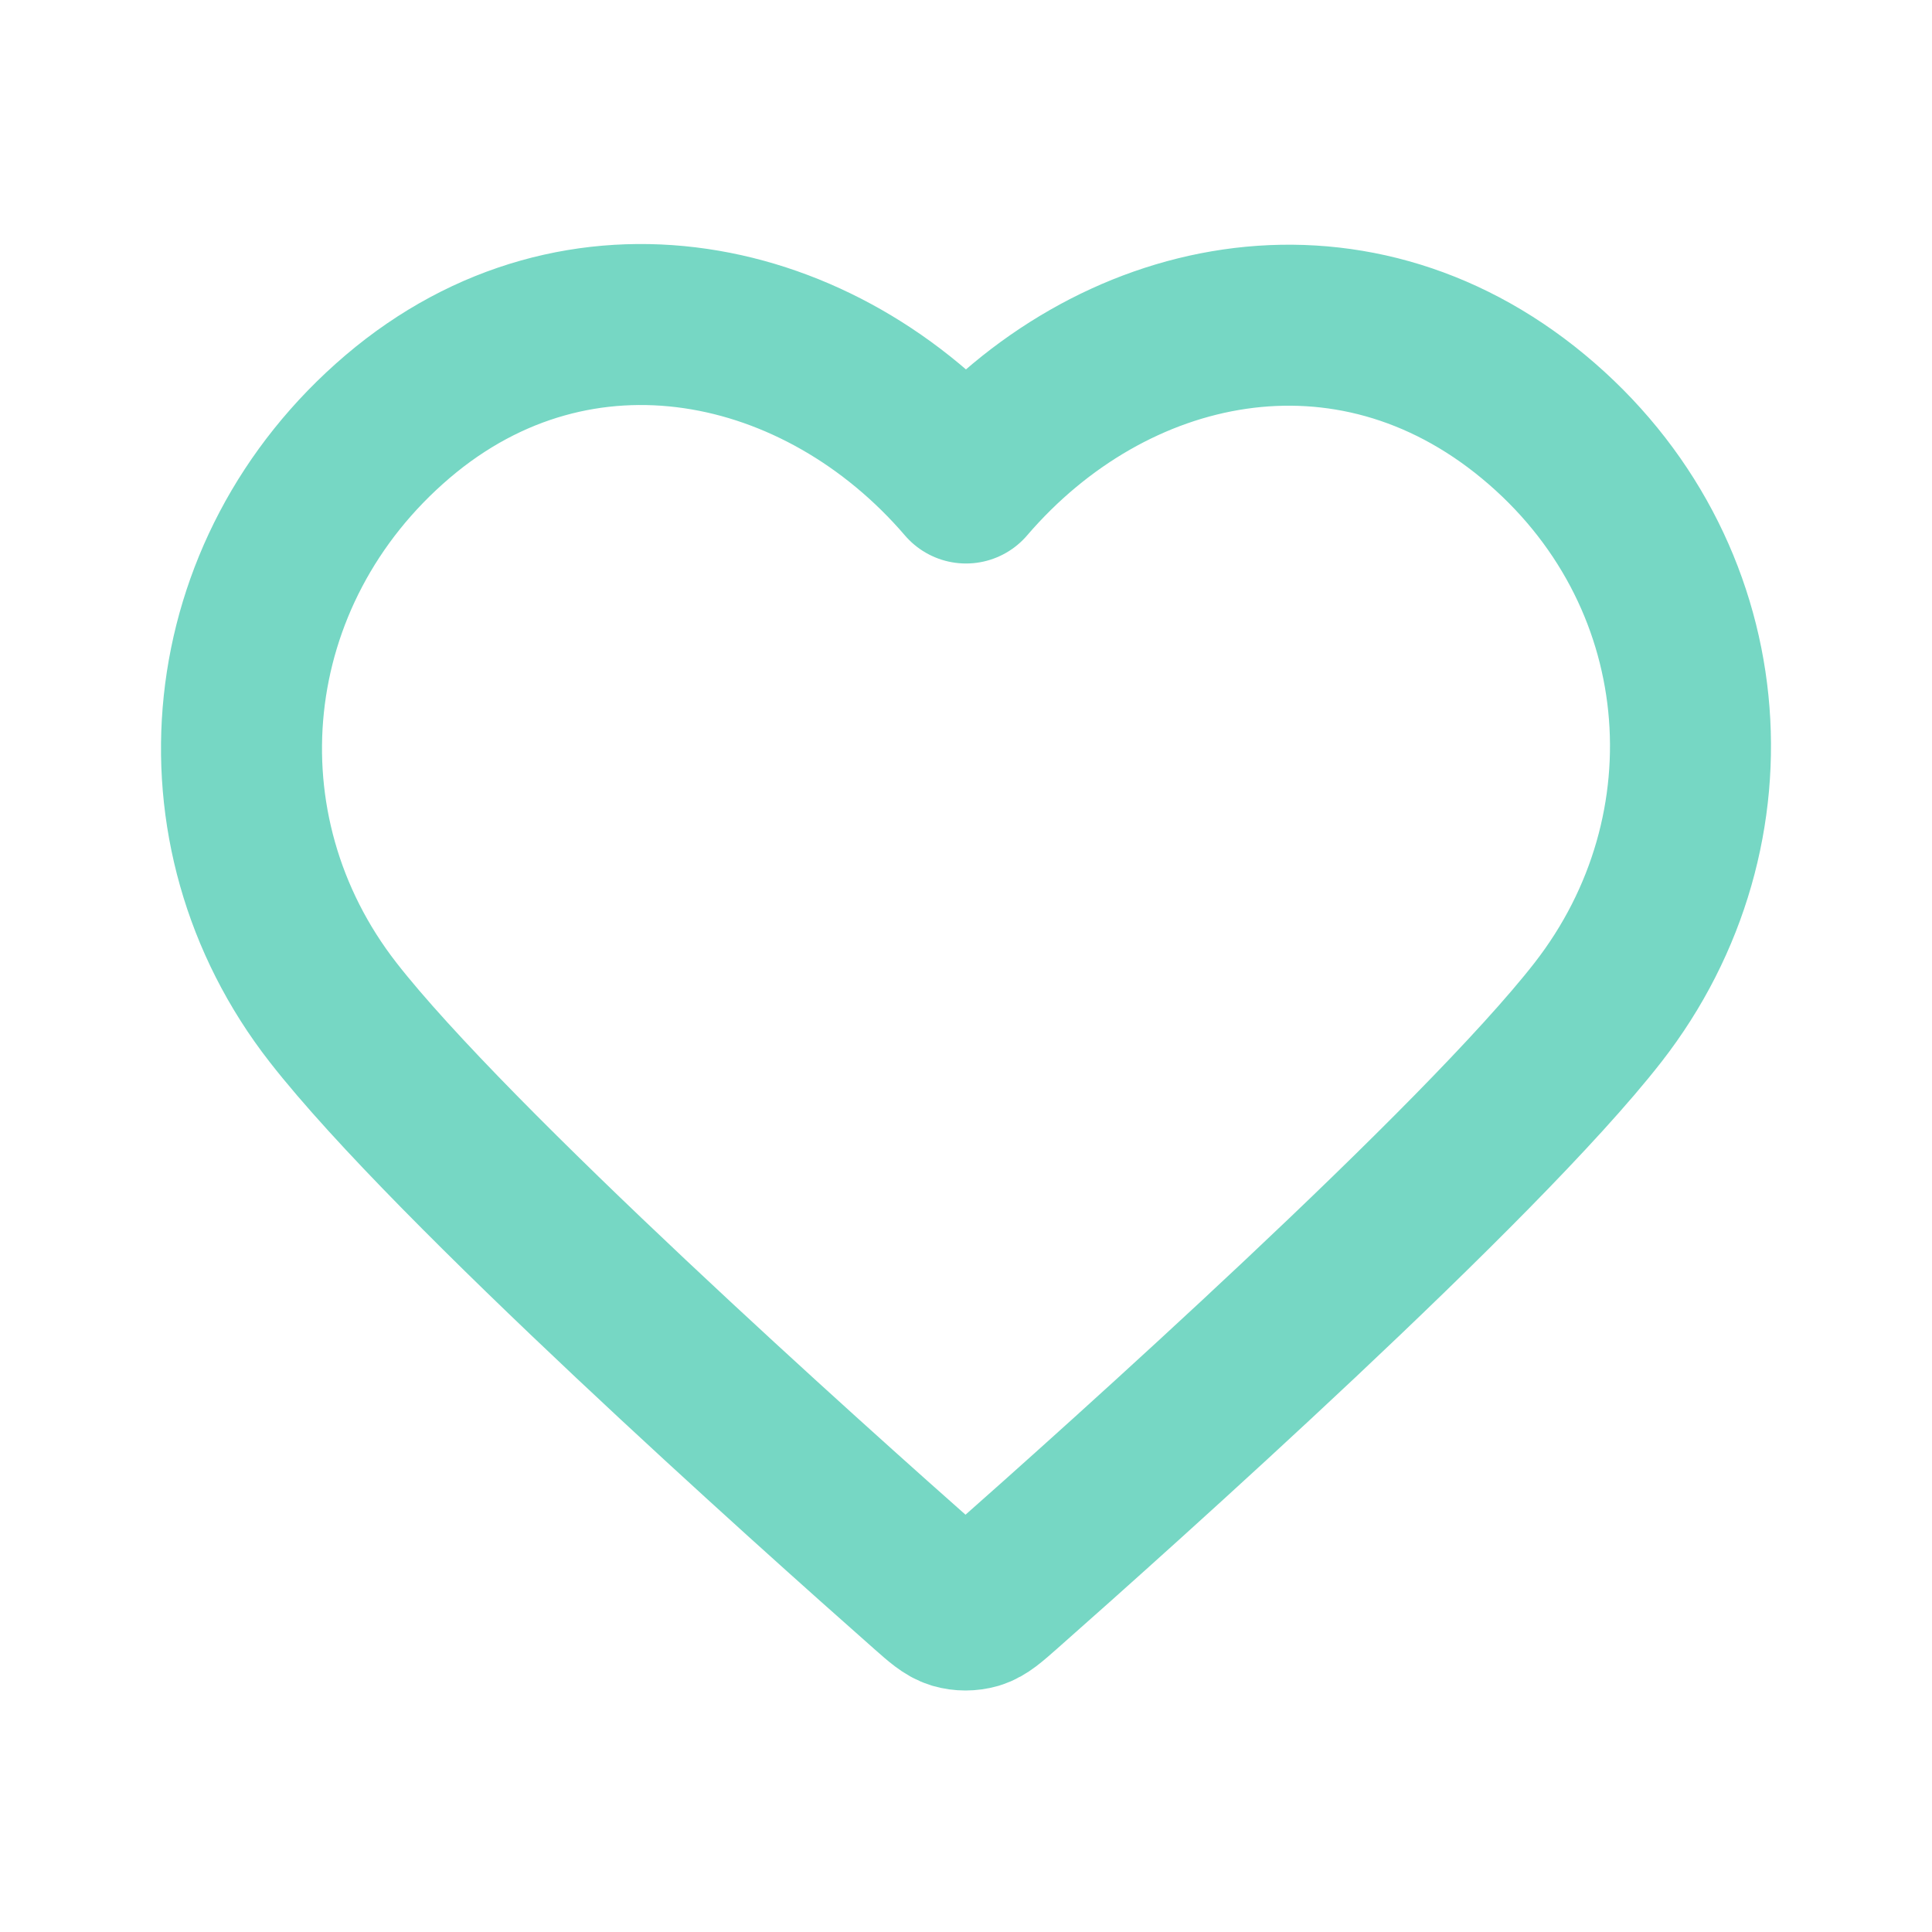 <svg viewBox="0 0 24 24"
     fill="none"
     xmlns="http://www.w3.org/2000/svg">
    <g id="SVGRepo_bgCarrier"
       stroke-width="0"></g>
    <g id="SVGRepo_tracerCarrier"
       stroke-linecap="round"
       stroke-linejoin="round"></g>
    <g id="SVGRepo_iconCarrier">
        <path fill-rule="evenodd"
              clip-rule="evenodd"
              d="M12 6C10.201 3.903 7.194 3.255 4.939 5.175C2.685 7.096 2.367 10.306 4.138 12.577C5.61 14.465 10.065 18.448 11.525 19.737C11.688 19.881 11.77 19.953 11.865 19.982C11.948 20.006 12.039 20.006 12.123 19.982C12.218 19.953 12.299 19.881 12.463 19.737C13.923 18.448 18.378 14.465 19.85 12.577C21.62 10.306 21.342 7.075 19.048 5.175C16.755 3.275 13.799 3.903 12 6Z"
              stroke="#76d7c4"
              stroke-width="2"
              stroke-linecap="round"
              stroke-linejoin="round"></path>
    </g>
</svg>
